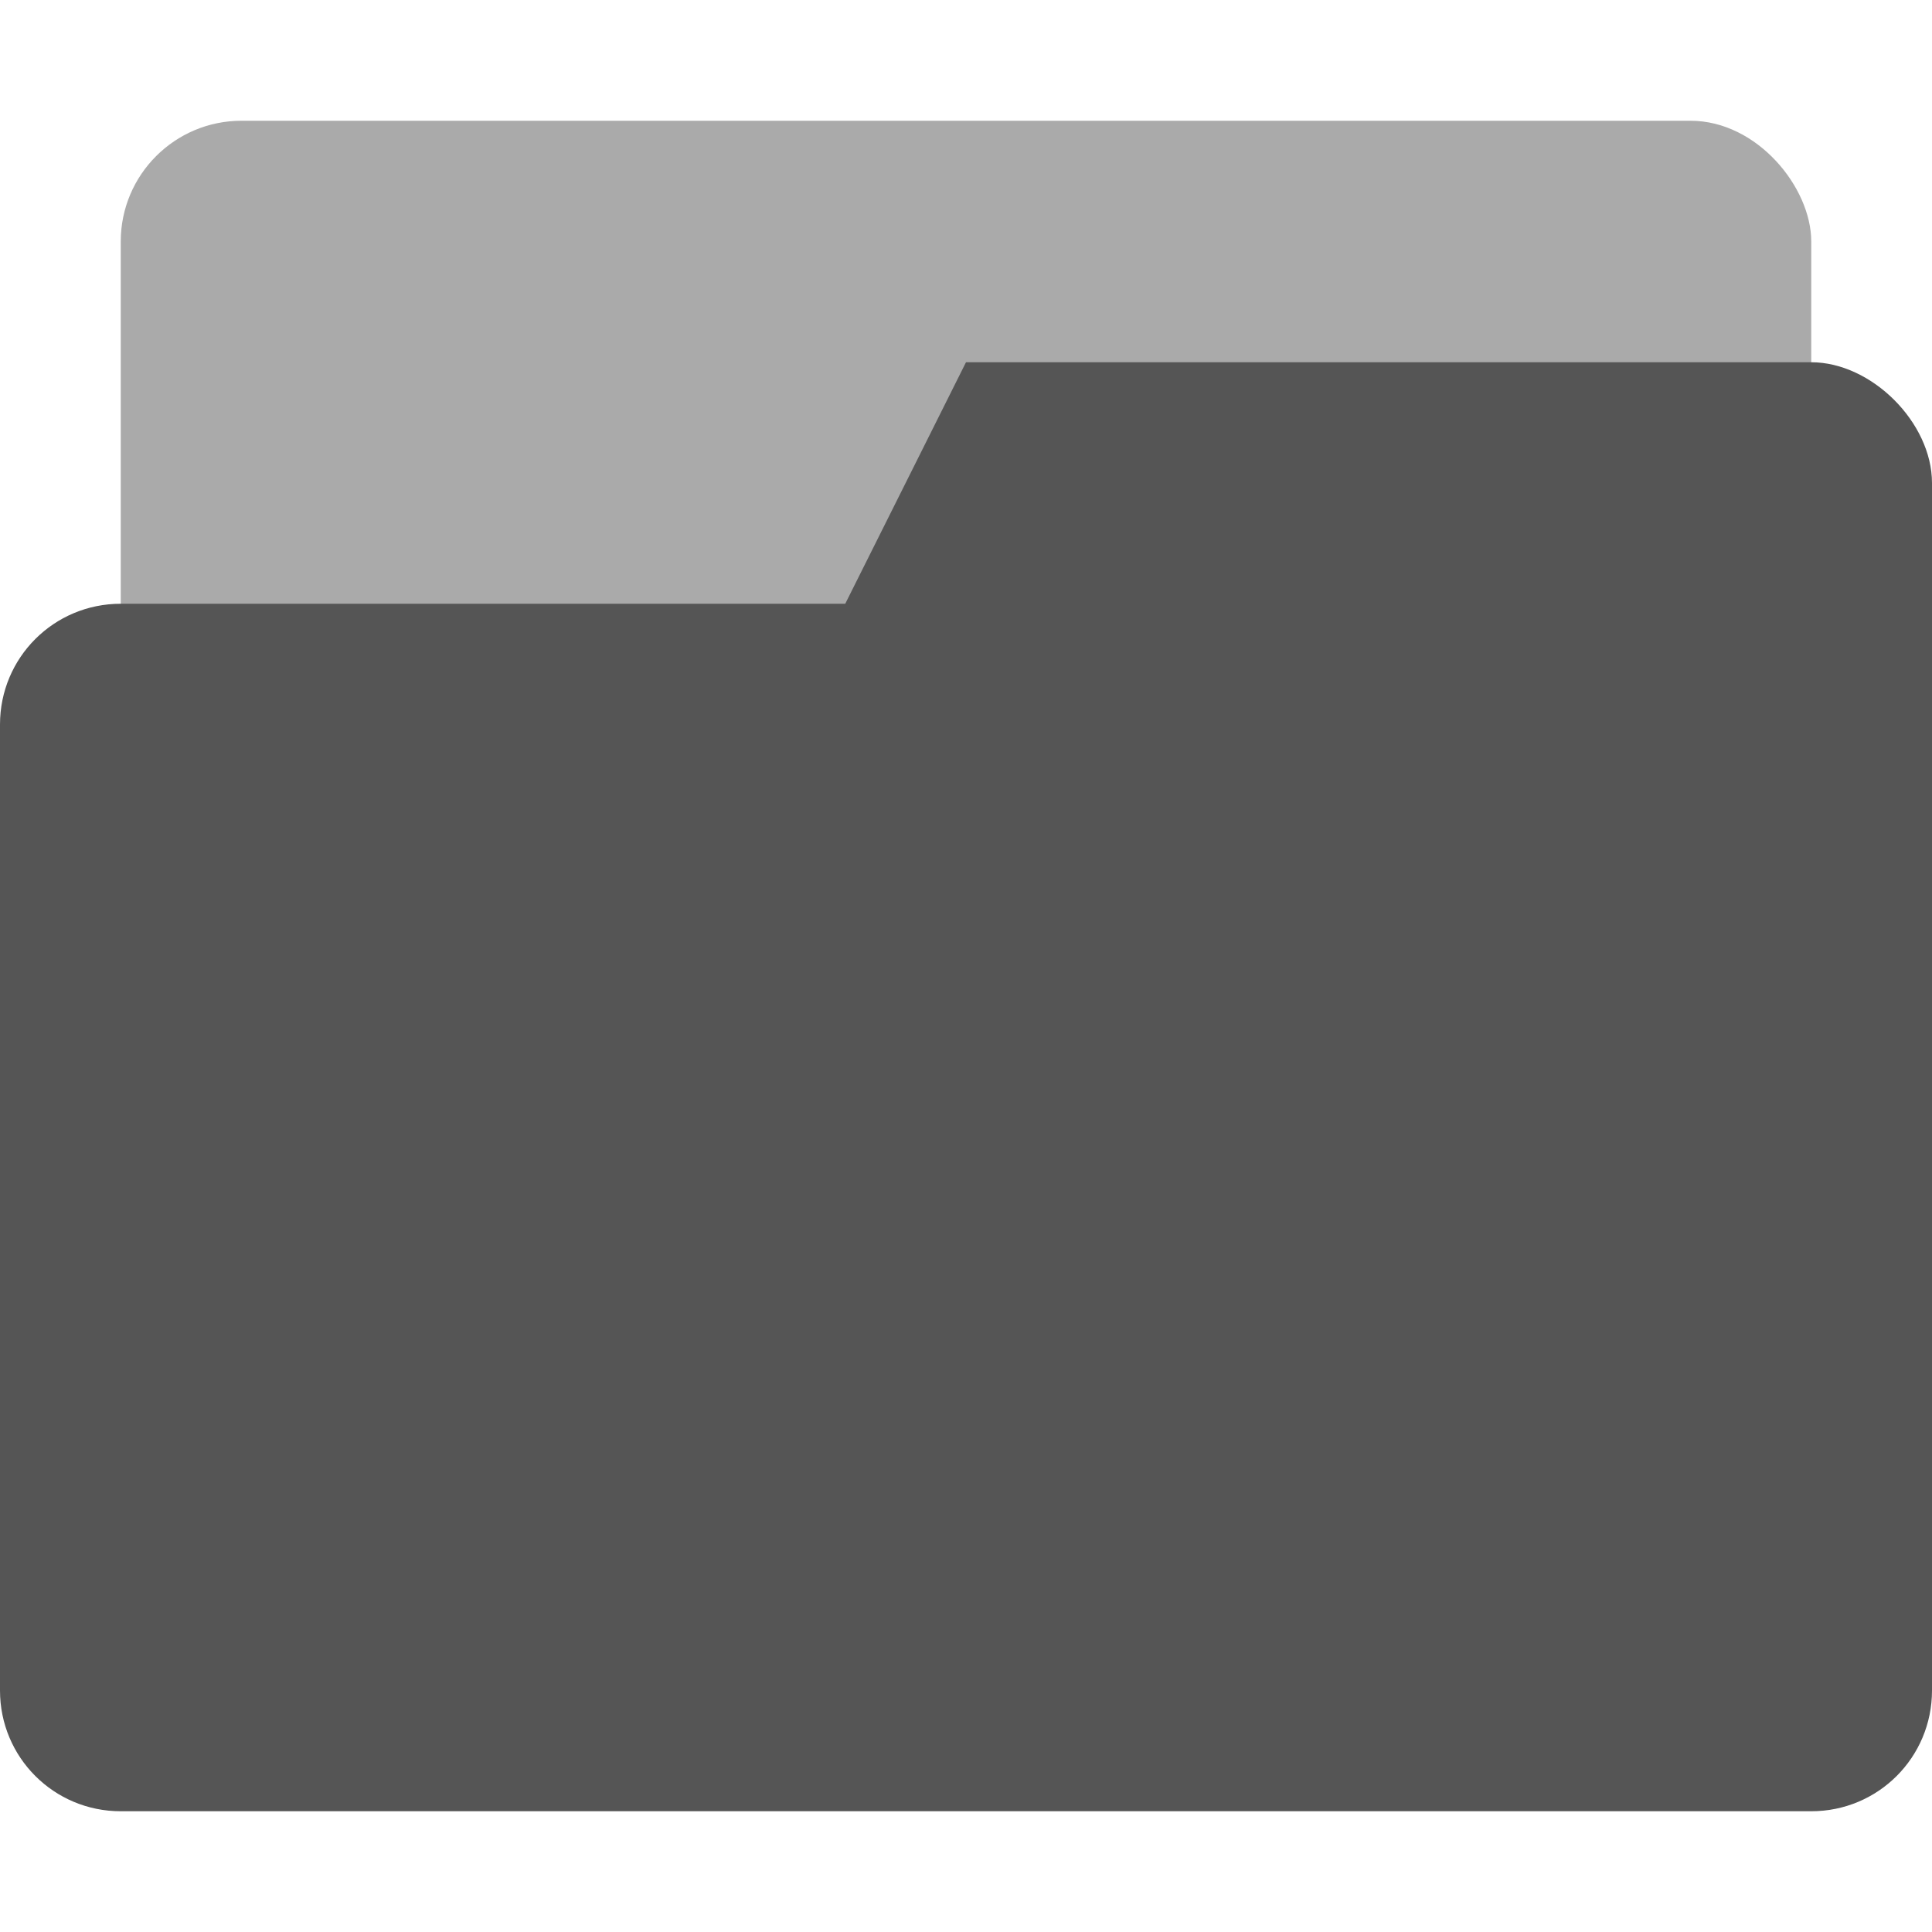 <svg xmlns="http://www.w3.org/2000/svg" viewBox="0 0 16 16"><rect width="14" height="5" x="1" y="1" rx="1" ry="1" opacity=".5" fill="#565656" paint-order="stroke markers fill"/><path d="M8 3L7 5H1c-.554 0-1 .446-1 1v8c0 .554.446 1 1 1h14c.554 0 1-.446 1-1V4c0-.5-.5-1-1-1z" fill="#555"/></svg>